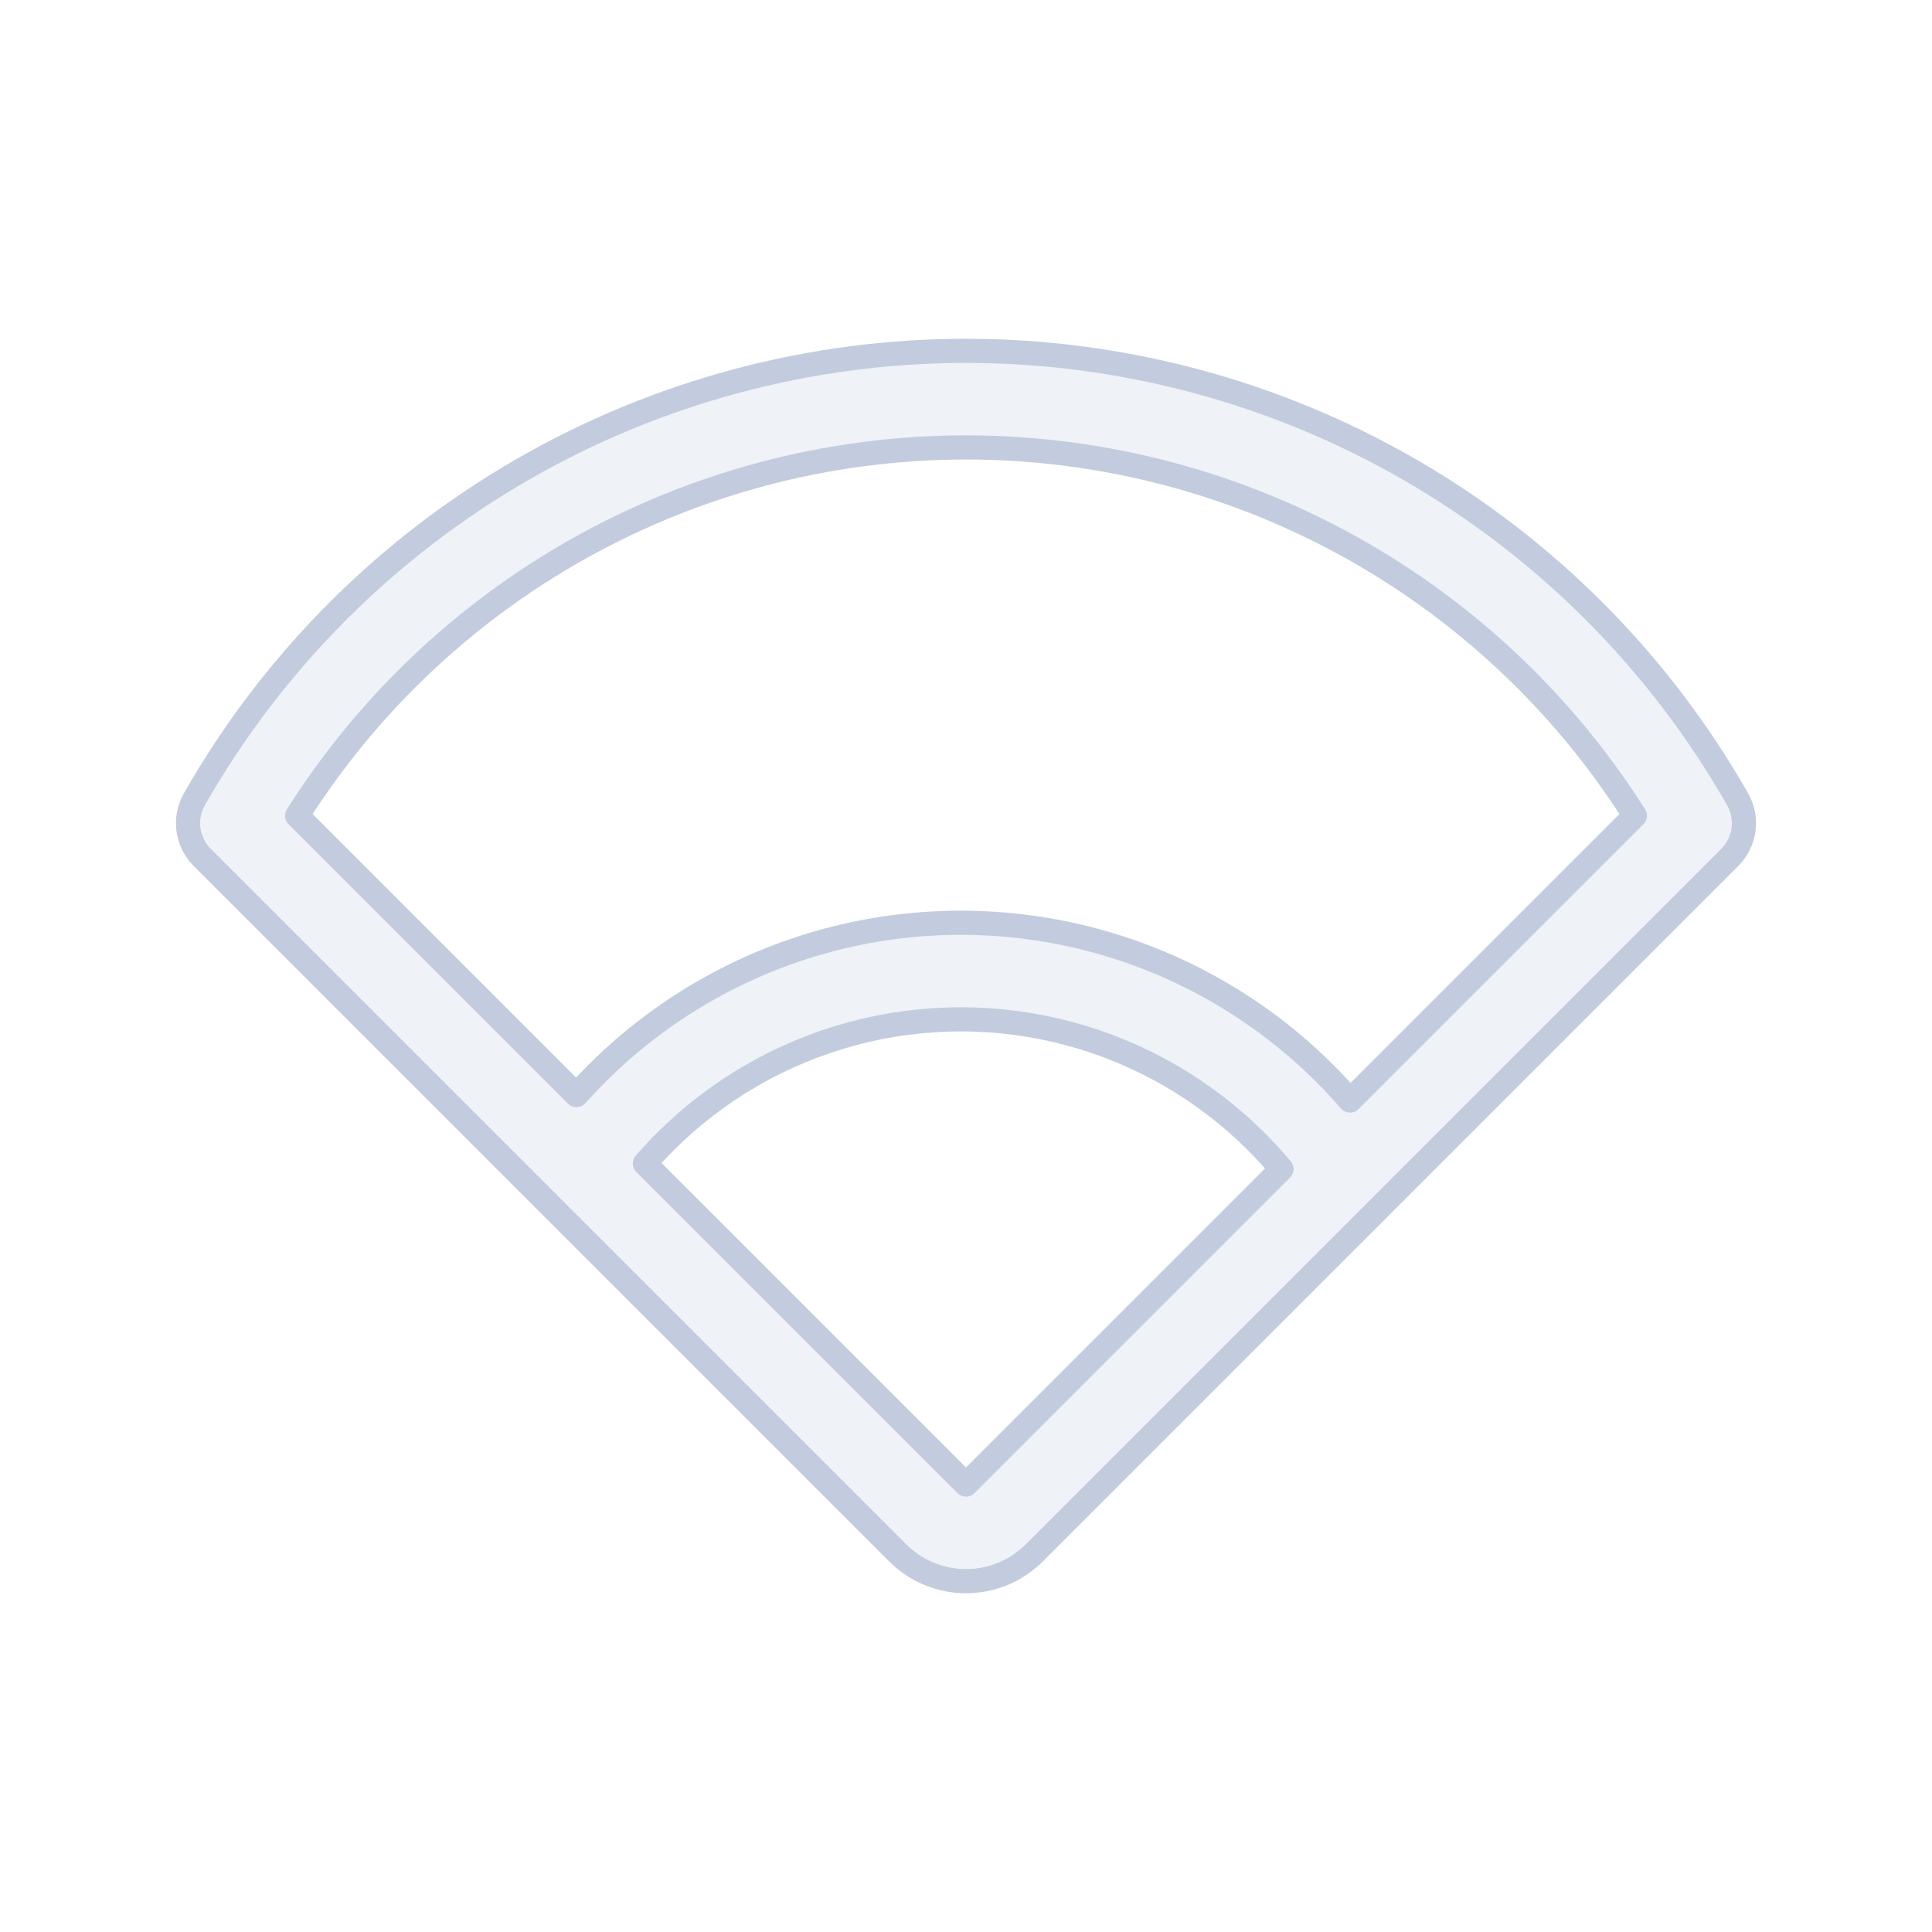 <svg width="80" height="80" viewBox="0 0 80 80" fill="none" xmlns="http://www.w3.org/2000/svg">
  <path fill-rule="evenodd" clip-rule="evenodd" d="M22.617 49.746L8.372 35.501C7.735 34.864 7.602 33.88 8.048 33.097C9.667 30.256 11.665 27.631 13.997 25.298C18.562 20.734 24.247 17.451 30.482 15.781C36.717 14.11 43.282 14.11 49.518 15.781C55.753 17.451 61.438 20.734 66.003 25.298C68.335 27.631 70.333 30.256 71.951 33.097C72.397 33.88 72.265 34.864 71.628 35.501L57.131 49.998C57.129 50 57.127 50.002 57.125 50.005L42.828 64.301C41.266 65.863 38.734 65.863 37.172 64.301L22.623 49.753C22.621 49.751 22.619 49.749 22.617 49.746ZM31.518 19.644C37.075 18.155 42.925 18.155 48.482 19.644C54.039 21.133 59.106 24.059 63.174 28.127C64.892 29.845 66.407 31.741 67.695 33.777L55.901 45.571C55.569 45.187 55.221 44.814 54.861 44.453C52.215 41.807 48.919 39.904 45.304 38.935C41.689 37.967 37.883 37.967 34.269 38.935C30.654 39.904 27.358 41.807 24.712 44.453C24.422 44.742 24.142 45.039 23.871 45.344L12.305 33.777C13.593 31.741 15.108 29.845 16.826 28.127C20.894 24.059 25.961 21.133 31.518 19.644ZM26.705 48.178L40 61.472L53.064 48.409C52.737 48.019 52.393 47.643 52.032 47.282C49.883 45.132 47.205 43.586 44.269 42.799C41.332 42.012 38.24 42.012 35.304 42.799C32.367 43.586 29.69 45.132 27.54 47.282C27.251 47.571 26.972 47.87 26.705 48.178Z" fill="#C2CCDE" fill-opacity="0.25" stroke="#C2CCDE" stroke-linecap="round" stroke-linejoin="round" />
</svg>